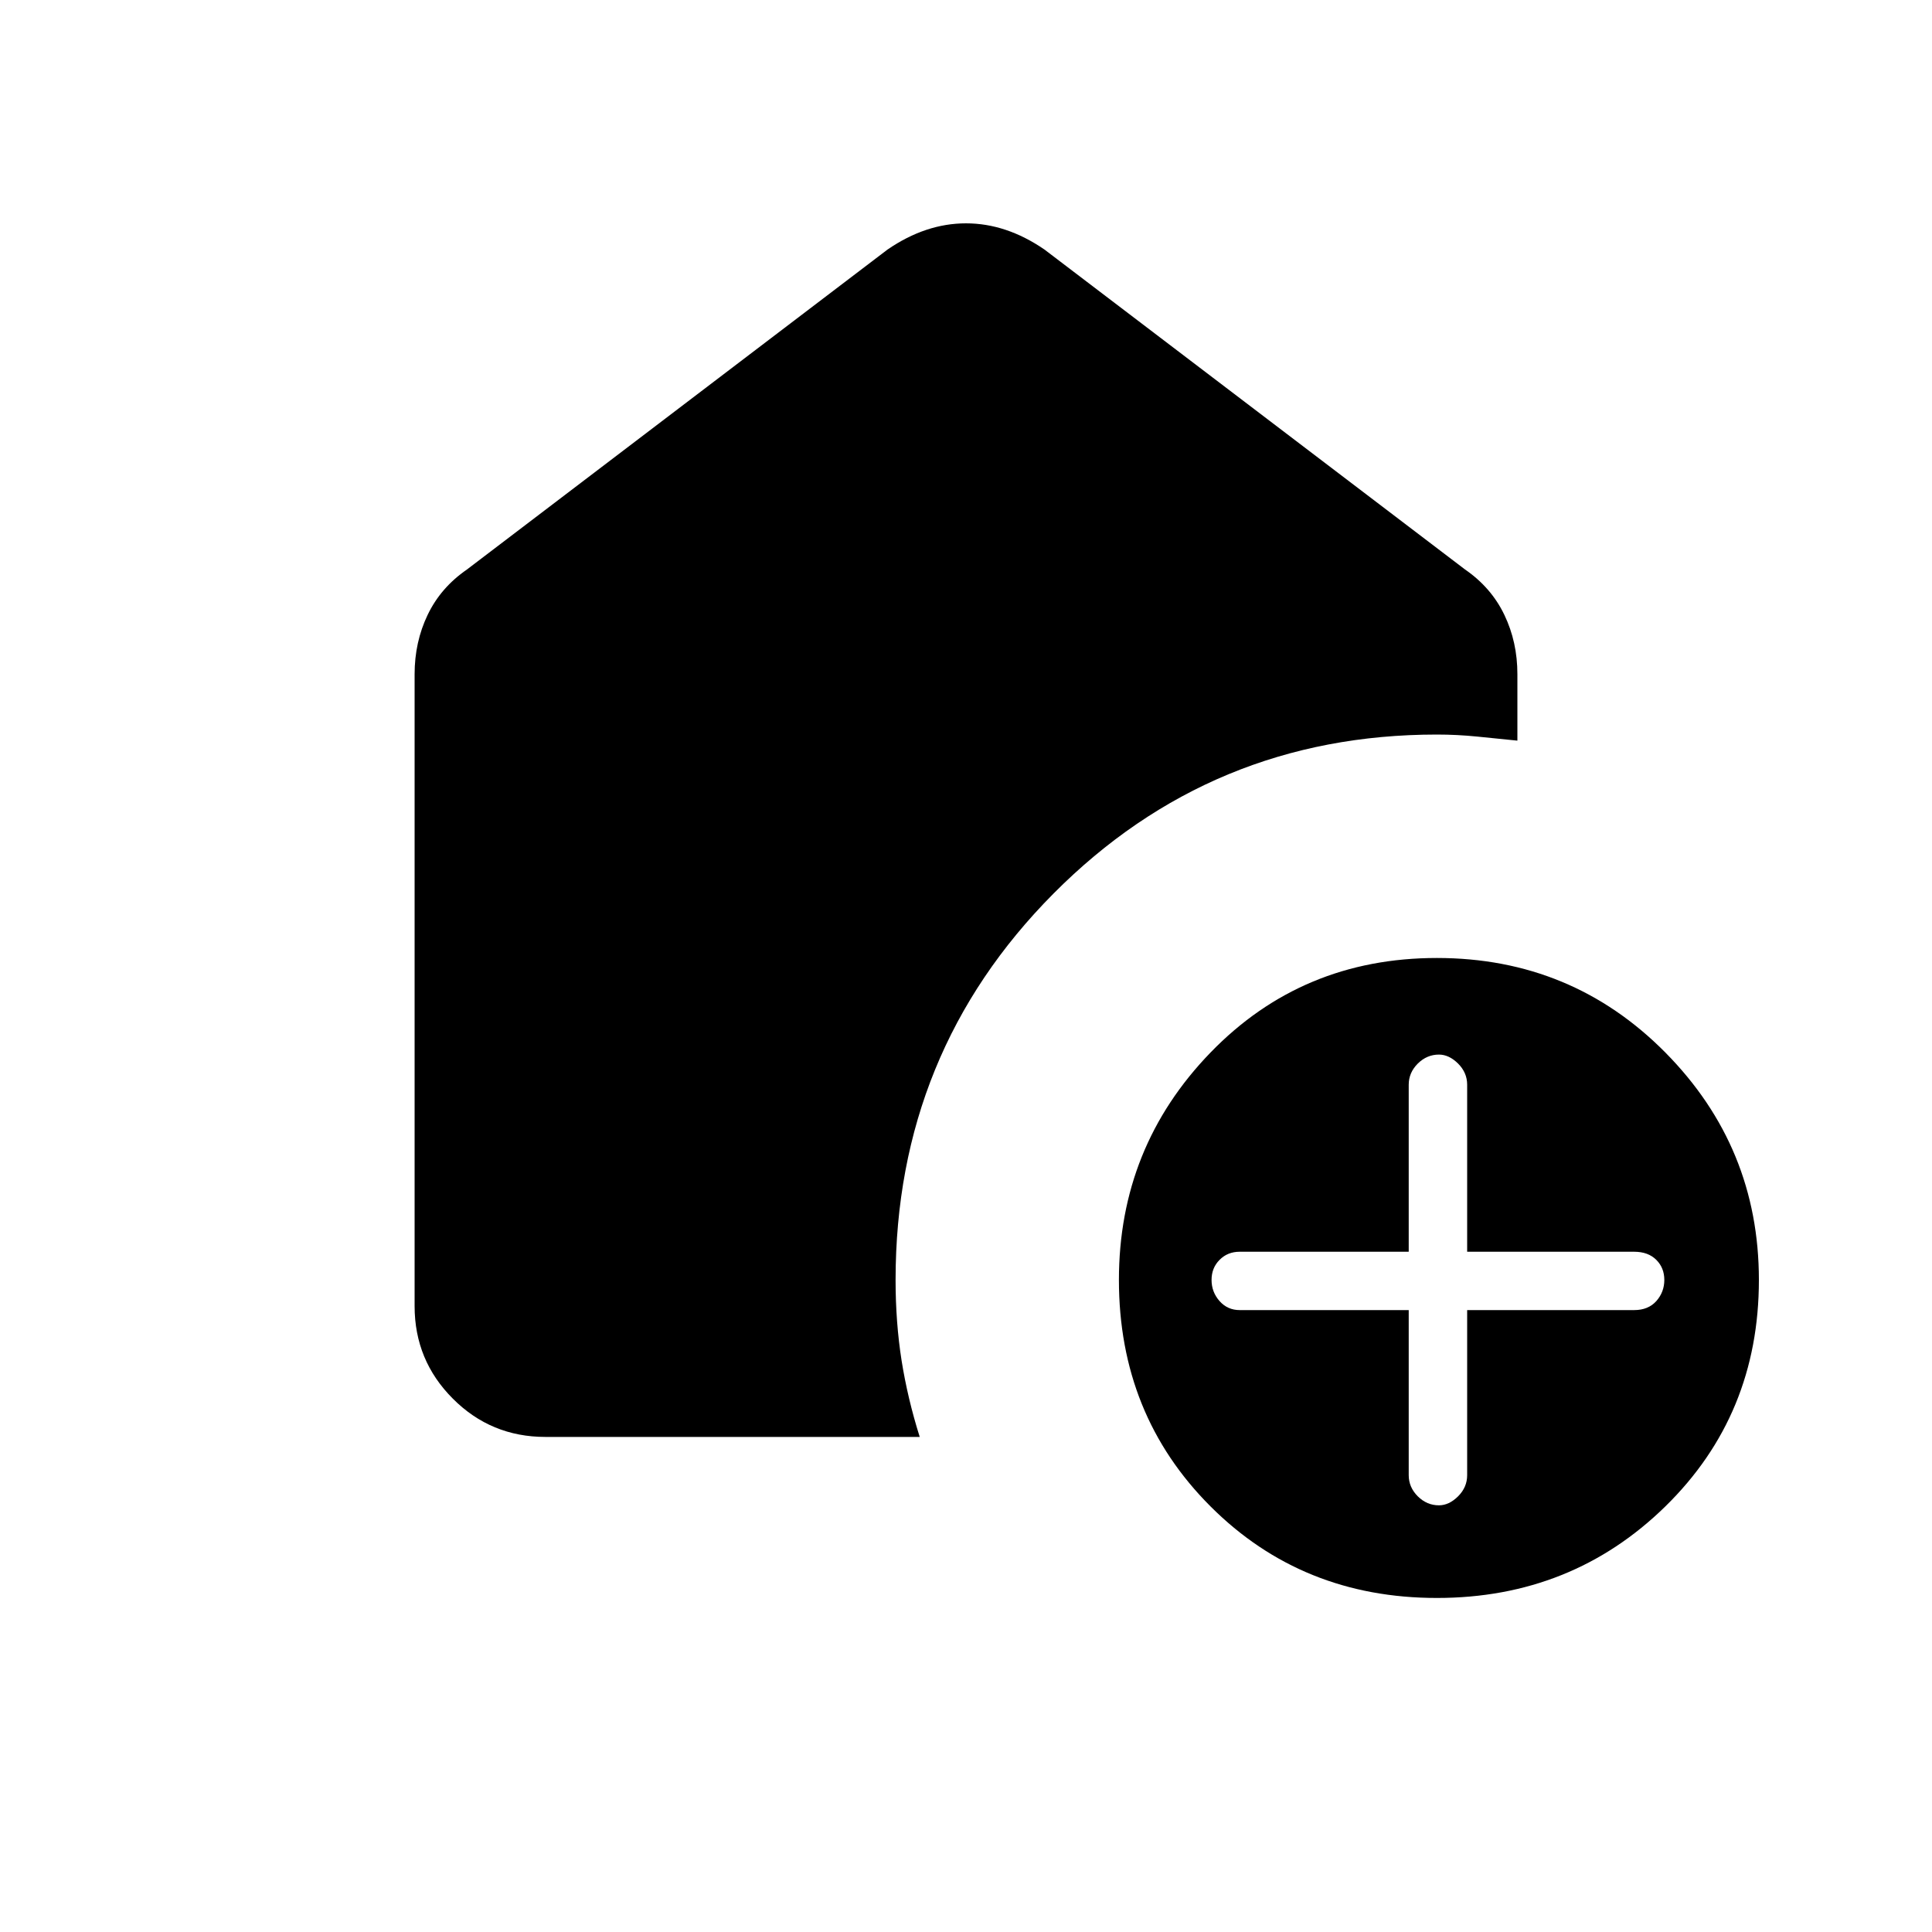 <svg xmlns="http://www.w3.org/2000/svg" height="20" width="20"><path d="M14.875 16.542q-1.396 0-2.344-.948t-.948-2.344q0-1.375.948-2.354.948-.979 2.344-.979t2.365.979q.968.979.968 2.354 0 1.396-.968 2.344-.969.948-2.365.948Zm-.292-2.98v1.709q0 .125.094.219.094.093.219.093.104 0 .198-.093.094-.094.094-.219v-1.709h1.729q.145 0 .229-.093.083-.094.083-.219t-.083-.208q-.084-.084-.229-.084h-1.729v-1.729q0-.125-.094-.219-.094-.093-.198-.093-.125 0-.219.093-.094.094-.094.219v1.729h-1.75q-.125 0-.208.084-.083.083-.083.208 0 .125.083.219.083.093.208.093Zm-5.062 1.313H5.646q-.563 0-.958-.396-.396-.396-.396-.958V6.979q0-.333.135-.614.135-.282.406-.469l4.355-3.313q.395-.271.812-.271.417 0 .812.271l4.355 3.313q.271.187.406.469.135.281.135.614v.688l-.416-.042q-.209-.021-.417-.021-2.333 0-3.969 1.646-1.635 1.646-1.635 4 0 .438.062.833.063.396.188.792Z"/></svg>